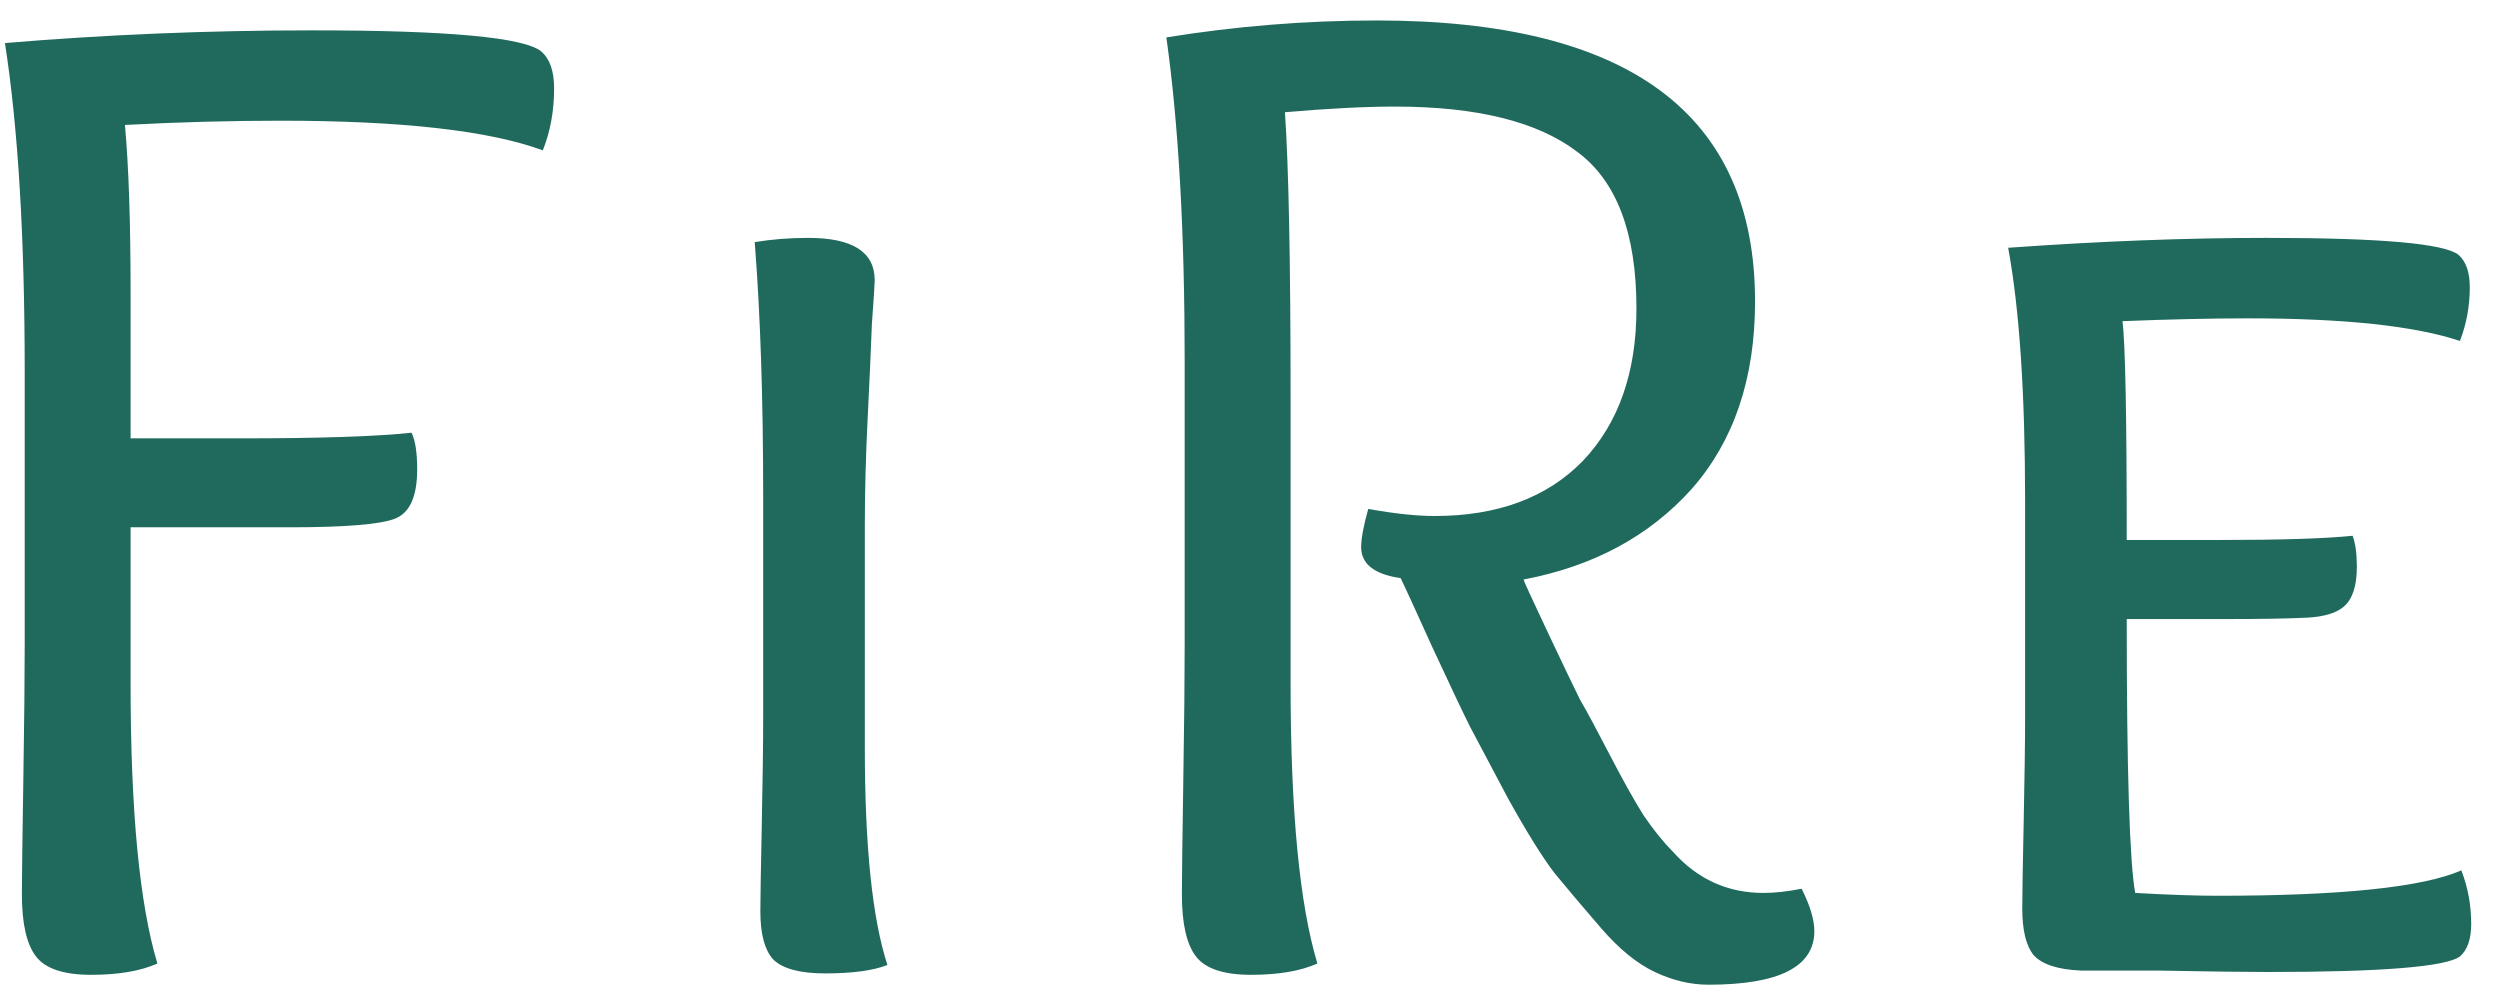 <svg width="85" height="34" viewBox="0 0 85 34" fill="none" xmlns="http://www.w3.org/2000/svg">
<path d="M4.44 17.928V23.256C4.44 27.576 4.744 30.744 5.352 32.76C4.776 33.016 4.024 33.144 3.096 33.144C2.168 33.144 1.544 32.936 1.224 32.52C0.904 32.104 0.744 31.4 0.744 30.408C0.744 29.896 0.76 28.632 0.792 26.616C0.824 24.6 0.84 23.032 0.84 21.912V12.648C0.84 8.072 0.616 4.344 0.168 1.464C3.592 1.176 7.08 1.032 10.632 1.032C15.24 1.032 17.832 1.272 18.408 1.752C18.696 2.008 18.84 2.424 18.84 3C18.84 3.768 18.712 4.472 18.456 5.112C16.632 4.44 13.656 4.104 9.528 4.104C7.832 4.104 6.072 4.152 4.248 4.248C4.376 5.656 4.44 7.56 4.44 9.96V14.904H8.232C10.888 14.904 12.808 14.84 13.992 14.712C14.12 14.968 14.184 15.384 14.184 15.96C14.184 16.888 13.928 17.448 13.416 17.64C12.904 17.832 11.72 17.928 9.864 17.928H4.44ZM25.948 24.36V16.872C25.948 13.544 25.852 10.664 25.66 8.232C26.236 8.136 26.844 8.088 27.484 8.088C28.988 8.088 29.74 8.568 29.74 9.528C29.74 9.656 29.708 10.152 29.644 11.016C29.612 11.88 29.564 12.952 29.5 14.232C29.436 15.512 29.404 16.728 29.404 17.88V25.416C29.404 28.776 29.66 31.24 30.172 32.808C29.692 33 28.988 33.096 28.06 33.096C27.196 33.096 26.604 32.936 26.284 32.616C25.996 32.296 25.852 31.752 25.852 30.984C25.852 30.6 25.868 29.624 25.9 28.056C25.932 26.488 25.948 25.256 25.948 24.36ZM56.888 28.968C57.719 29.896 58.743 30.36 59.959 30.36C60.343 30.36 60.776 30.312 61.255 30.216C61.544 30.792 61.688 31.272 61.688 31.656C61.688 32.872 60.487 33.48 58.087 33.48C57.48 33.48 56.871 33.336 56.264 33.048C55.656 32.76 55.047 32.264 54.44 31.56C53.831 30.856 53.303 30.232 52.855 29.688C52.44 29.144 51.911 28.296 51.272 27.144C50.663 25.992 50.231 25.176 49.975 24.696C49.719 24.184 49.288 23.272 48.679 21.96C48.072 20.616 47.719 19.848 47.623 19.656C46.727 19.528 46.279 19.176 46.279 18.6C46.279 18.312 46.359 17.88 46.52 17.304C47.416 17.464 48.167 17.544 48.776 17.544C50.919 17.544 52.599 16.92 53.816 15.672C55.032 14.392 55.639 12.664 55.639 10.488C55.639 7.928 54.968 6.152 53.623 5.16C52.279 4.136 50.215 3.624 47.431 3.624C46.407 3.624 45.16 3.688 43.688 3.816C43.816 5.672 43.88 8.936 43.88 13.608V23.256C43.88 27.576 44.184 30.744 44.791 32.76C44.215 33.016 43.464 33.144 42.535 33.144C41.608 33.144 40.983 32.936 40.663 32.52C40.343 32.104 40.184 31.4 40.184 30.408C40.184 29.896 40.2 28.632 40.231 26.616C40.264 24.6 40.279 23.032 40.279 21.912V12.312C40.279 7.896 40.072 4.216 39.656 1.272C42.023 0.888 44.407 0.696 46.807 0.696C55.383 0.696 59.672 3.88 59.672 10.248C59.672 12.872 58.952 15 57.511 16.632C56.072 18.232 54.167 19.256 51.8 19.704C51.8 19.736 52.072 20.328 52.615 21.48C53.16 22.632 53.528 23.4 53.719 23.784C53.944 24.168 54.279 24.792 54.727 25.656C55.175 26.52 55.559 27.208 55.88 27.72C56.231 28.232 56.568 28.648 56.888 28.968ZM72.165 10.92C72.261 11.688 72.309 14.168 72.309 18.36H75.381C77.525 18.36 79.061 18.312 79.989 18.216C80.085 18.472 80.133 18.824 80.133 19.272C80.133 19.912 79.989 20.36 79.701 20.616C79.445 20.84 79.029 20.968 78.453 21C77.781 21.032 76.869 21.048 75.717 21.048H72.309C72.309 26.2 72.405 29.304 72.597 30.36C73.749 30.424 74.677 30.456 75.381 30.456C79.605 30.456 82.373 30.168 83.685 29.592C83.909 30.168 84.021 30.776 84.021 31.416C84.021 31.928 83.893 32.296 83.637 32.52C83.157 32.872 80.981 33.048 77.109 33.048C76.341 33.048 75.109 33.032 73.413 33C71.717 33 70.837 33 70.773 33C69.973 32.968 69.429 32.792 69.141 32.472C68.885 32.152 68.757 31.624 68.757 30.888C68.757 30.44 68.773 29.464 68.805 27.96C68.837 26.424 68.853 25.224 68.853 24.36V17.016C68.853 13.368 68.661 10.504 68.277 8.424C71.413 8.2 74.341 8.088 77.061 8.088C80.933 8.088 83.109 8.28 83.589 8.664C83.845 8.888 83.973 9.256 83.973 9.768C83.973 10.408 83.861 11.016 83.637 11.592C82.101 11.08 79.701 10.824 76.437 10.824C75.189 10.824 73.765 10.856 72.165 10.92Z" fill="#206A5D"/>
</svg>
